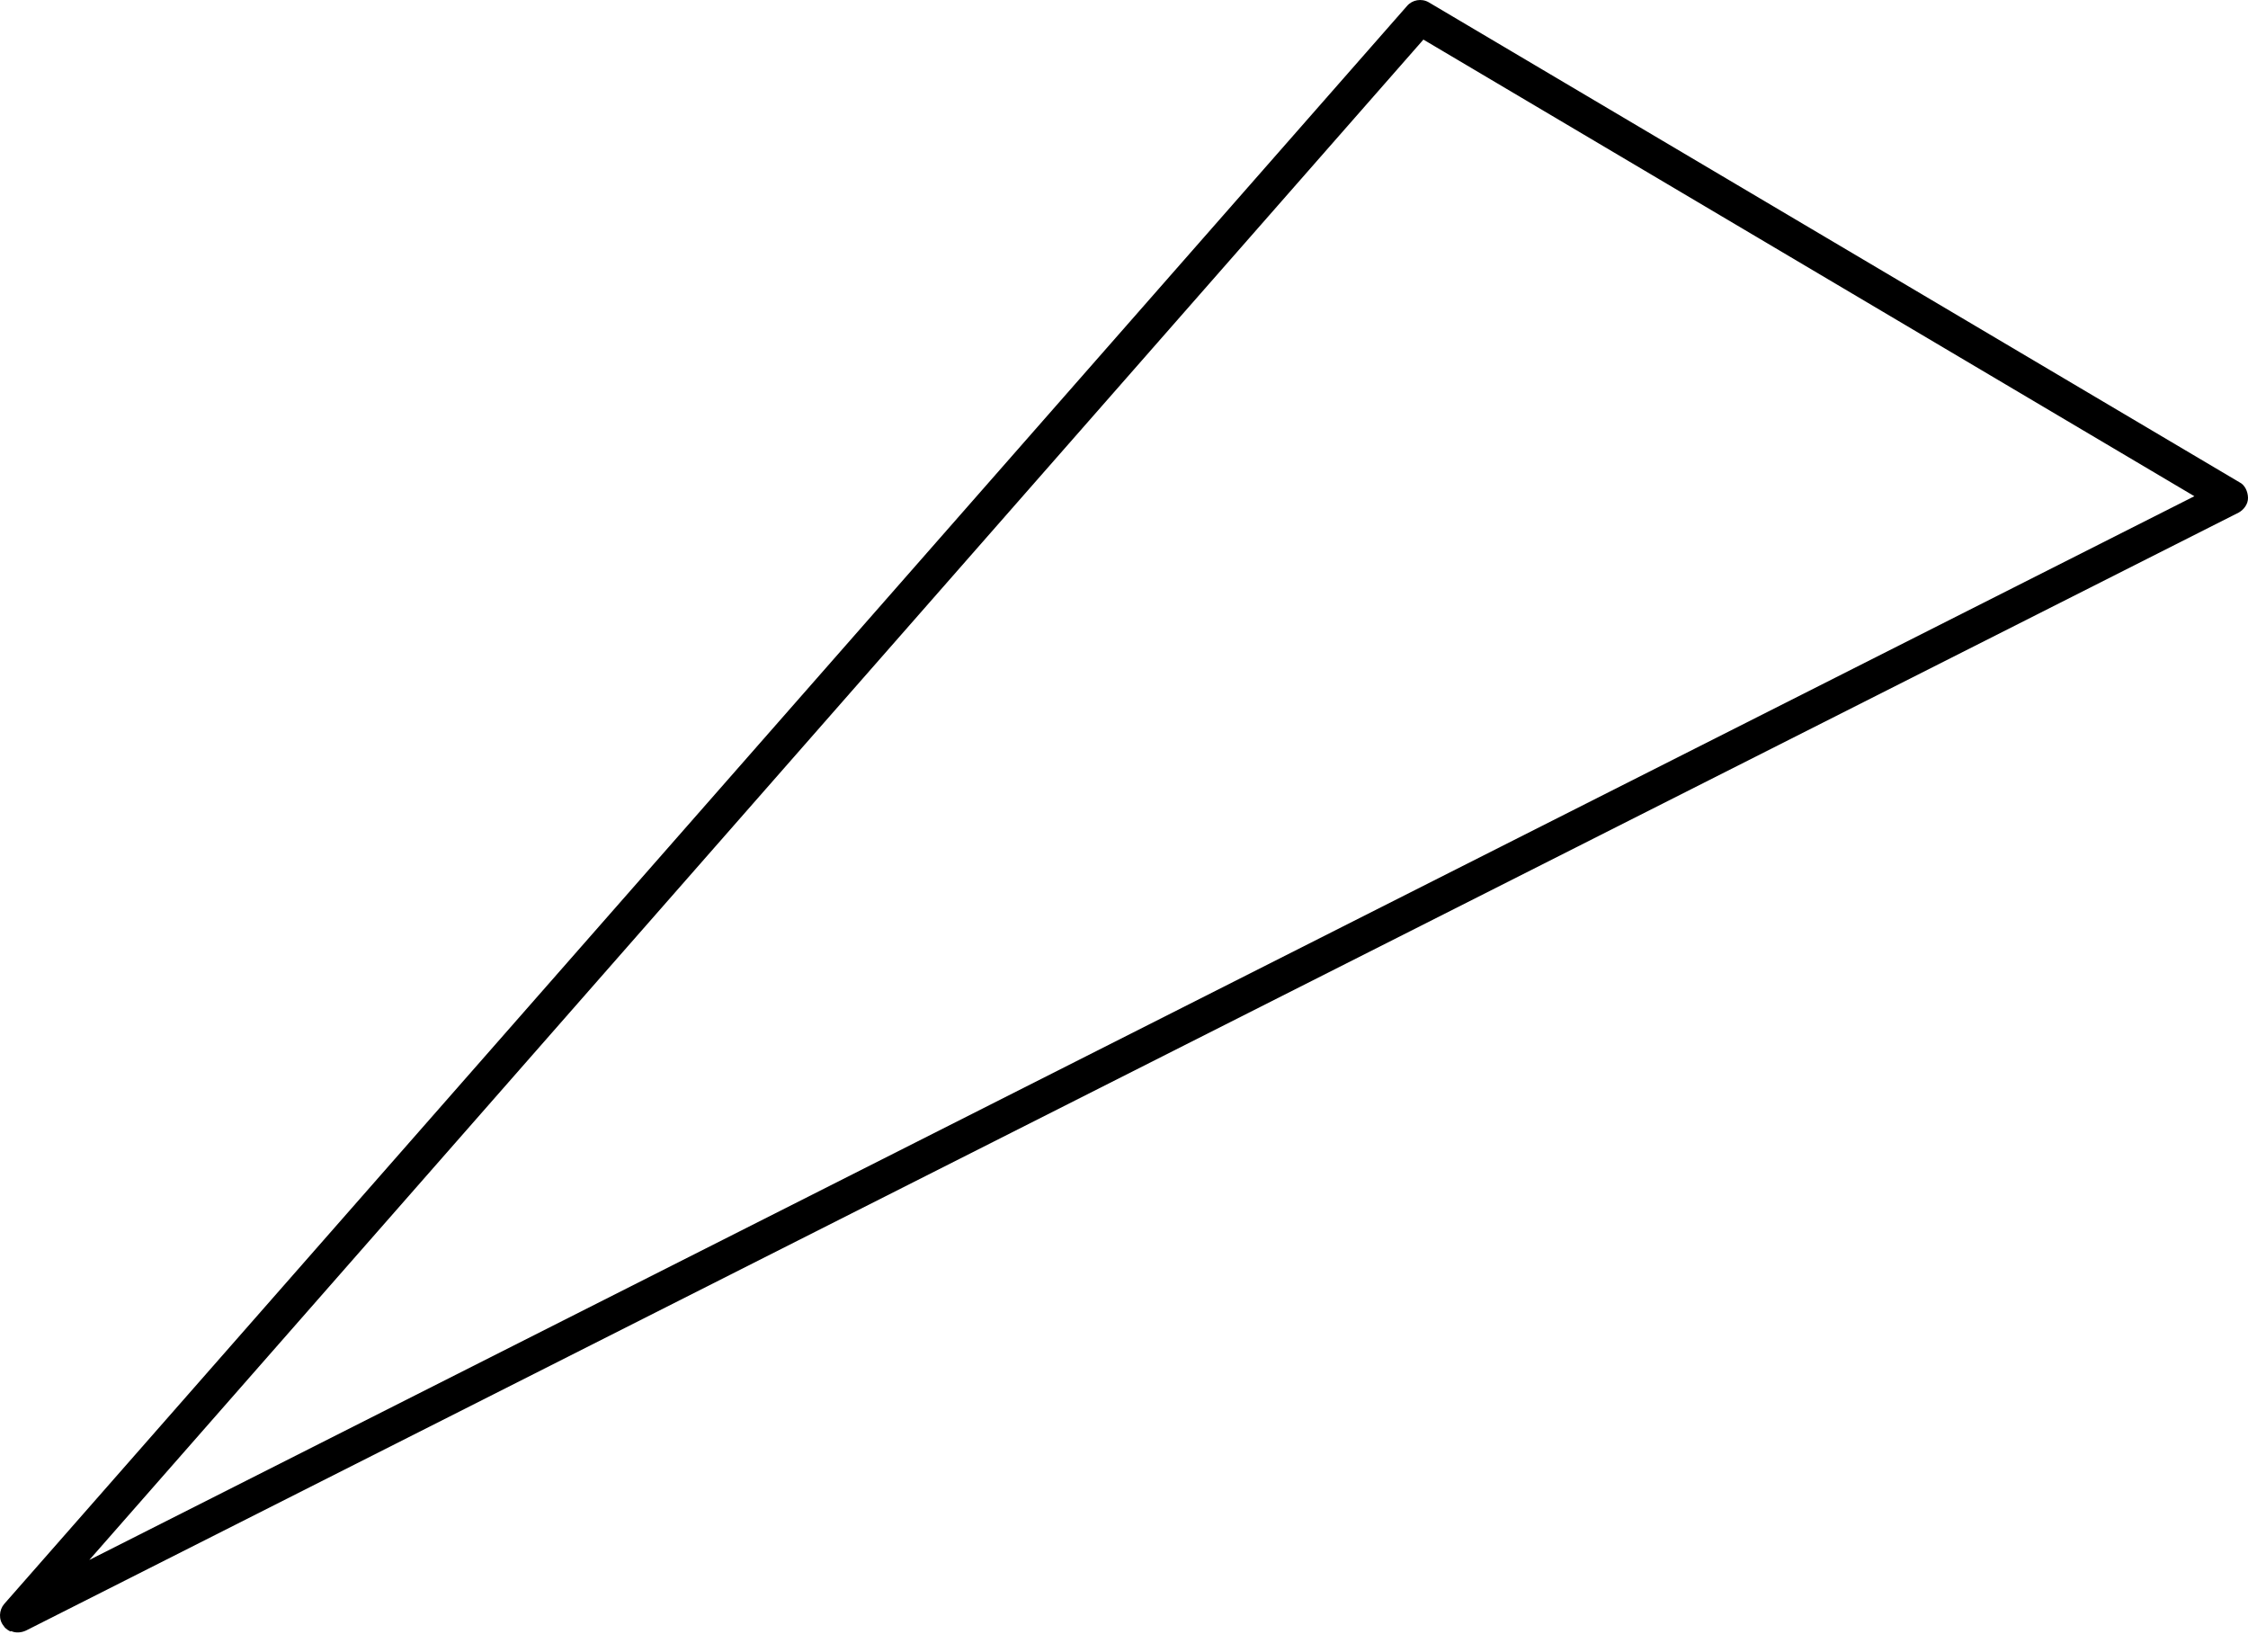 <svg width="49" height="36" viewBox="0 0 49 36" fill="none" xmlns="http://www.w3.org/2000/svg">
<path d="M0.226 35.557C0.226 35.557 0.117 35.506 0.082 35.439C-0.036 35.3 -0.021 35.09 0.091 34.959L30.671 0.128C30.783 -0.003 30.985 -0.041 31.142 0.05L48.81 10.509C48.933 10.567 48.997 10.714 49 10.849C49.003 10.984 48.911 11.108 48.798 11.171L0.57 35.536C0.463 35.586 0.342 35.595 0.246 35.55L0.226 35.557ZM31.026 0.863L1.947 33.999L47.831 10.815L31.026 0.863Z" fill="#6495FF" style="fill:#6495FF;fill:color(display-p3 0.394 0.586 1);fill-opacity:1;"/>
</svg>
